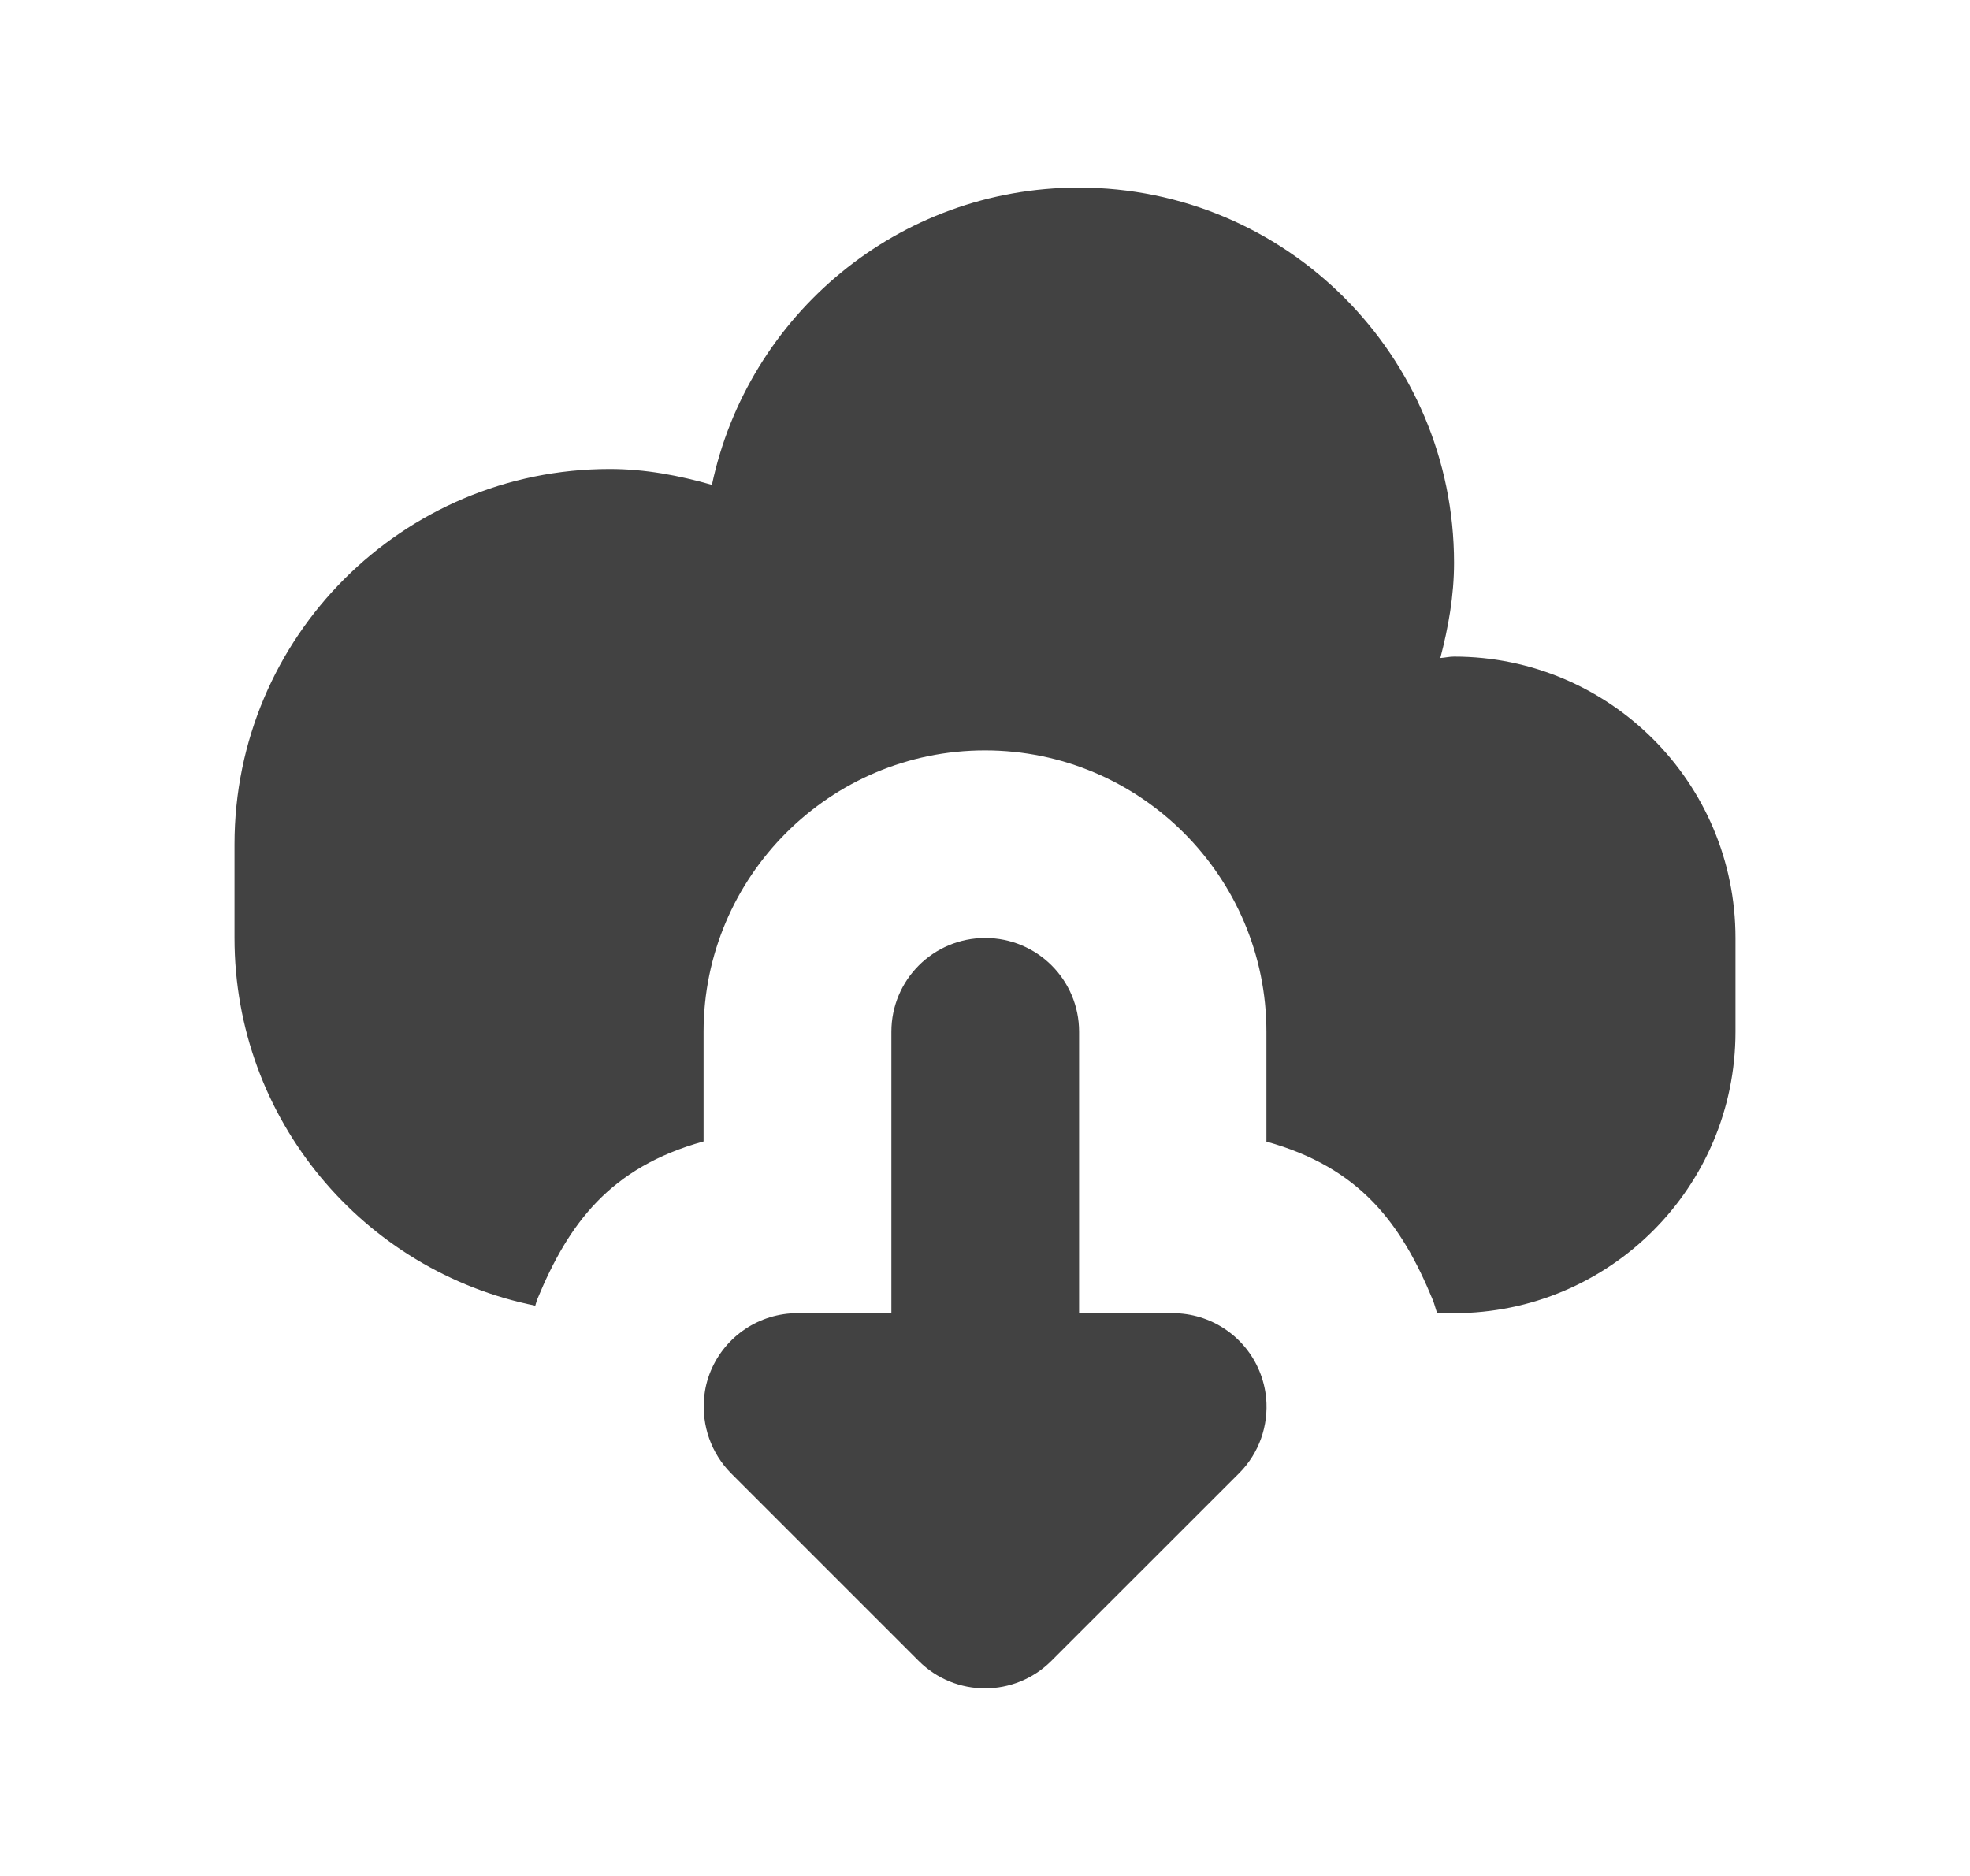 <svg width="21" height="20" viewBox="0 0 21 20" fill="none" xmlns="http://www.w3.org/2000/svg">
<path fill-rule="evenodd" clip-rule="evenodd" d="M15.5 14H15.32C15.302 13.951 15.291 13.9 15.271 13.853C14.939 13.049 14.5 12.448 13.5 12.171V11C13.5 9.346 12.154 8 10.5 8C8.846 8 7.5 9.346 7.5 11V12.169C6.5 12.446 6.061 13.047 5.729 13.848C5.719 13.871 5.714 13.897 5.706 13.92C3.877 13.552 2.5 11.937 2.5 10V9C2.5 6.791 4.291 5 6.5 5C6.88 5 7.241 5.07 7.589 5.169C7.972 3.359 9.576 2 11.5 2C13.709 2 15.5 3.791 15.5 6C15.5 6.353 15.439 6.689 15.354 7.015C15.403 7.012 15.45 7 15.5 7C17.157 7 18.5 8.344 18.5 10V11C18.5 12.657 17.157 14 15.5 14ZM8.5 14H9.502V11C9.502 10.447 9.949 10 10.502 10C11.056 10 11.503 10.447 11.503 11V14H12.501C12.905 14 13.271 14.244 13.425 14.617C13.464 14.711 13.487 14.806 13.497 14.904C13.524 15.197 13.423 15.492 13.208 15.707L11.207 17.707C11.012 17.902 10.756 18 10.5 18C10.244 18 9.988 17.902 9.793 17.707L7.793 15.707C7.58 15.492 7.479 15.197 7.506 14.904C7.514 14.806 7.537 14.711 7.576 14.617C7.731 14.244 8.096 14 8.5 14Z" fill="#424242"/>
</svg>
